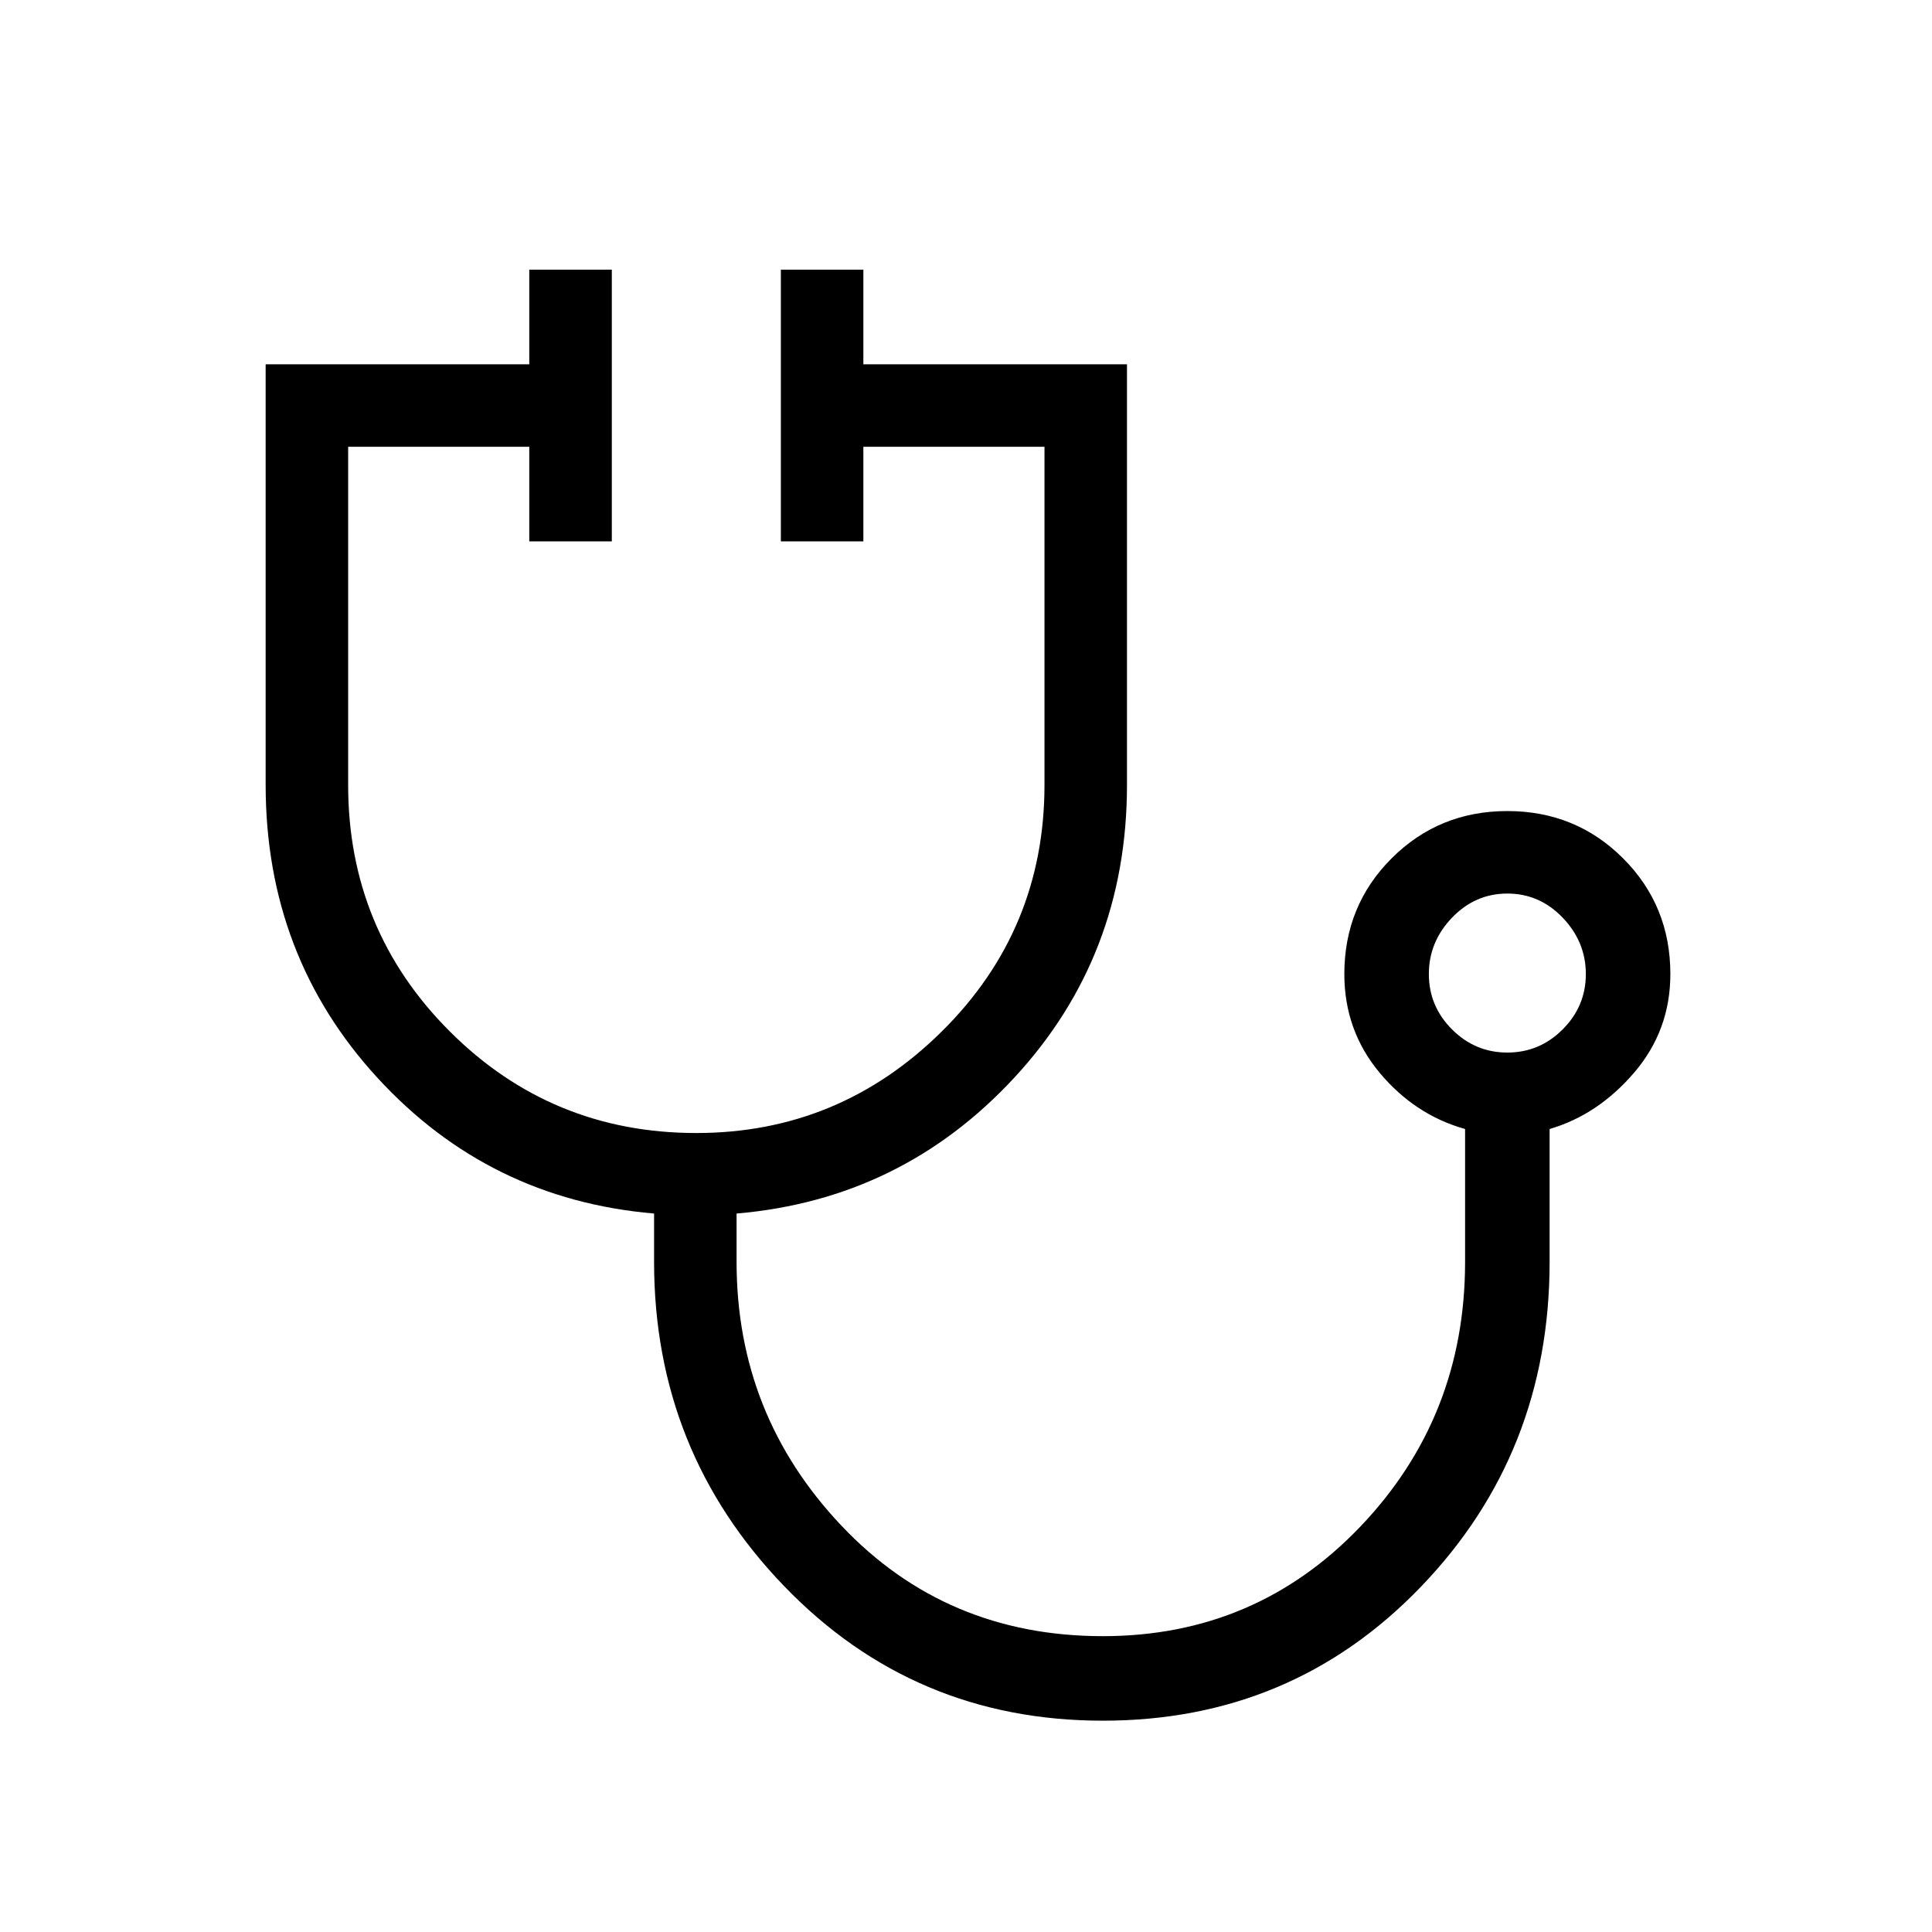 <svg xmlns="http://www.w3.org/2000/svg" height="40" width="40"><path d="M22.833 35.625q-3.916 0-6.604-2.792-2.687-2.791-2.687-6.708v-1q-3.417-.292-5.73-2.813Q5.5 19.792 5.5 16.25V7.542h5.458V5.583h1.709v5.625h-1.709V9.25h-3.75v7q0 3 2.104 5.104 2.105 2.104 5.105 2.104 2.958 0 5.083-2.104t2.125-5.104v-7h-3.75v1.958h-1.708V5.583h1.708v1.959h5.458v8.708q0 3.542-2.333 6.062-2.333 2.521-5.75 2.813v1q0 3.167 2.167 5.458 2.166 2.292 5.416 2.292 3.167 0 5.334-2.271 2.166-2.271 2.166-5.479v-2.75q-1.041-.292-1.771-1.167-.729-.875-.729-2.041 0-1.417.979-2.396.98-.979 2.396-.979 1.417 0 2.396.979.979.979.979 2.396 0 1.166-.75 2.041t-1.75 1.167v2.75q0 3.958-2.666 6.729-2.667 2.771-6.584 2.771Zm8.375-13.833q.667 0 1.146-.48.479-.479.479-1.145 0-.667-.479-1.167t-1.146-.5q-.666 0-1.146.5-.479.5-.479 1.167 0 .666.479 1.145.48.48 1.146.48Zm0-1.625Z"/></svg>